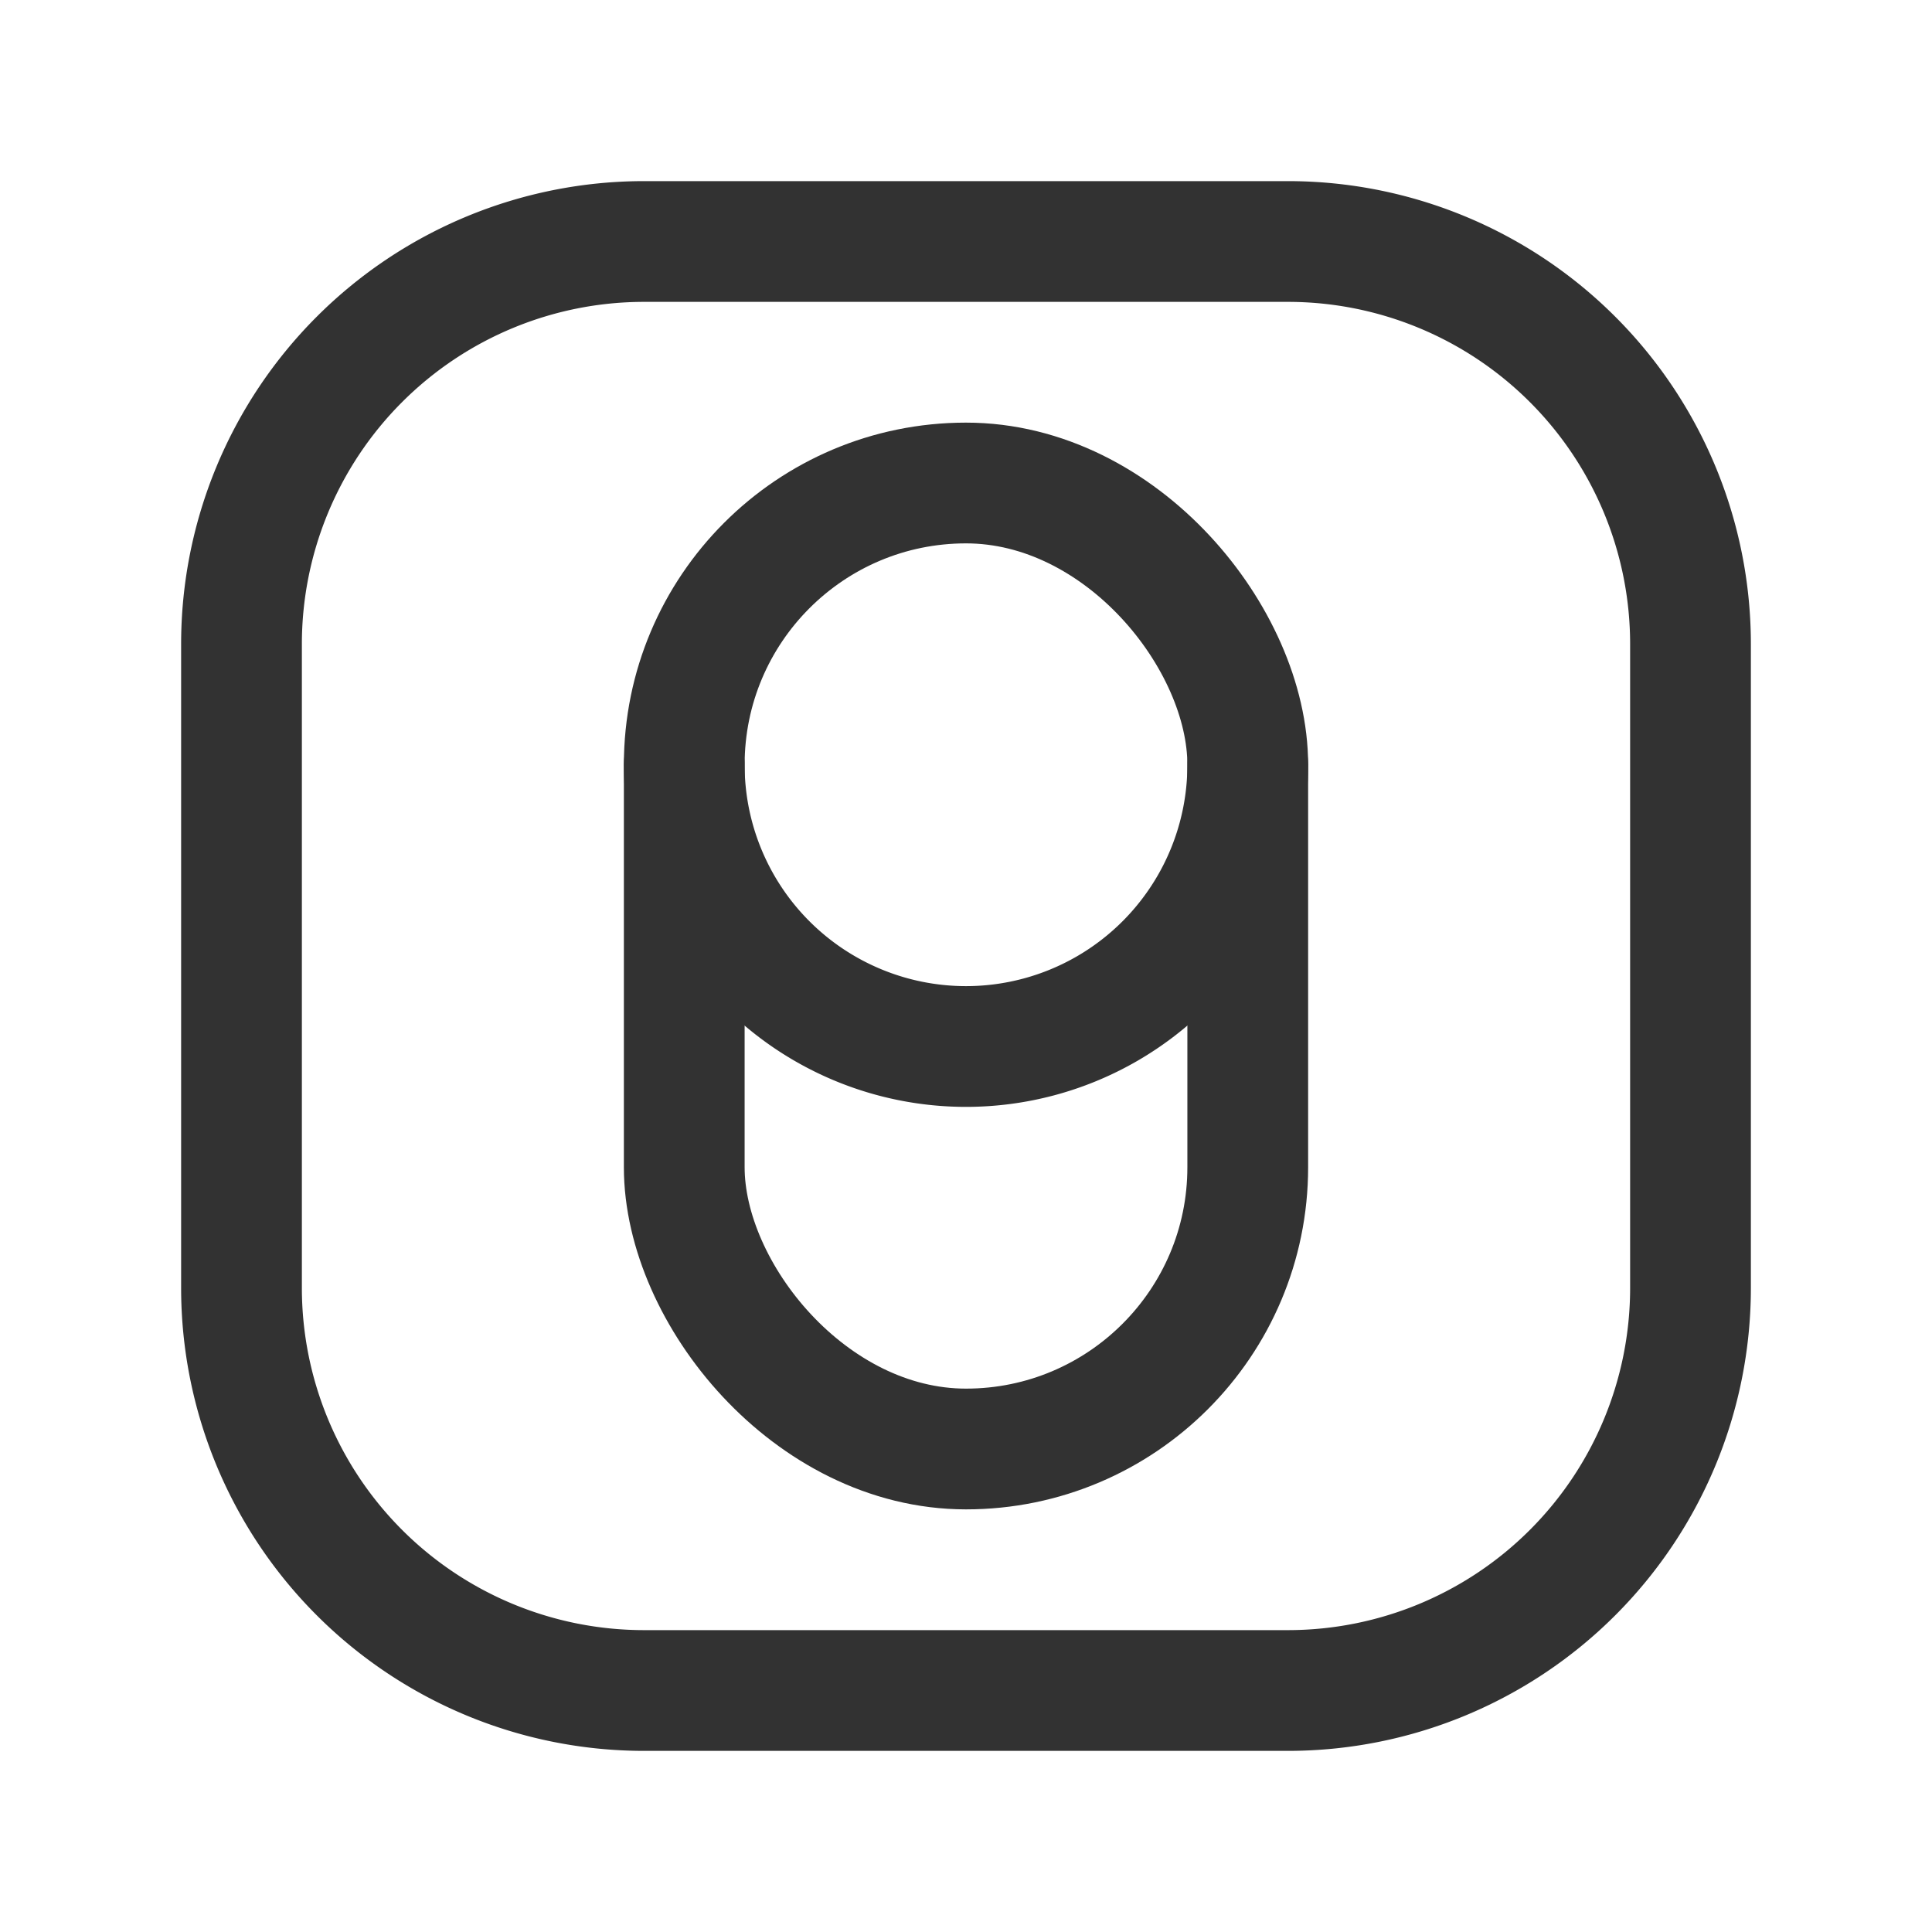 <svg id="Layer_3" data-name="Layer 3" xmlns="http://www.w3.org/2000/svg" viewBox="0 0 24 24"><path d="M24,0V24H0V0Z" fill="none"/><path d="M3,16V8A5.001,5.001,0,0,1,8,3h8a5.001,5.001,0,0,1,5,5v8a5.001,5.001,0,0,1-5,5H8A5.001,5.001,0,0,1,3,16Z" fill="none" stroke="#323232" stroke-linecap="round" stroke-linejoin="round" stroke-width="1.5"/><path d="M15.5,9.5A3.5,3.5,0,0,1,12,13h0A3.5,3.5,0,0,1,8.5,9.5" fill="none" stroke="#323232" stroke-linecap="round" stroke-linejoin="round" stroke-width="1.5"/><rect x="8.5" y="6" width="7" height="12" rx="3.5" stroke-width="1.5" stroke="#323232" stroke-linecap="round" stroke-linejoin="round" fill="none"/></svg>